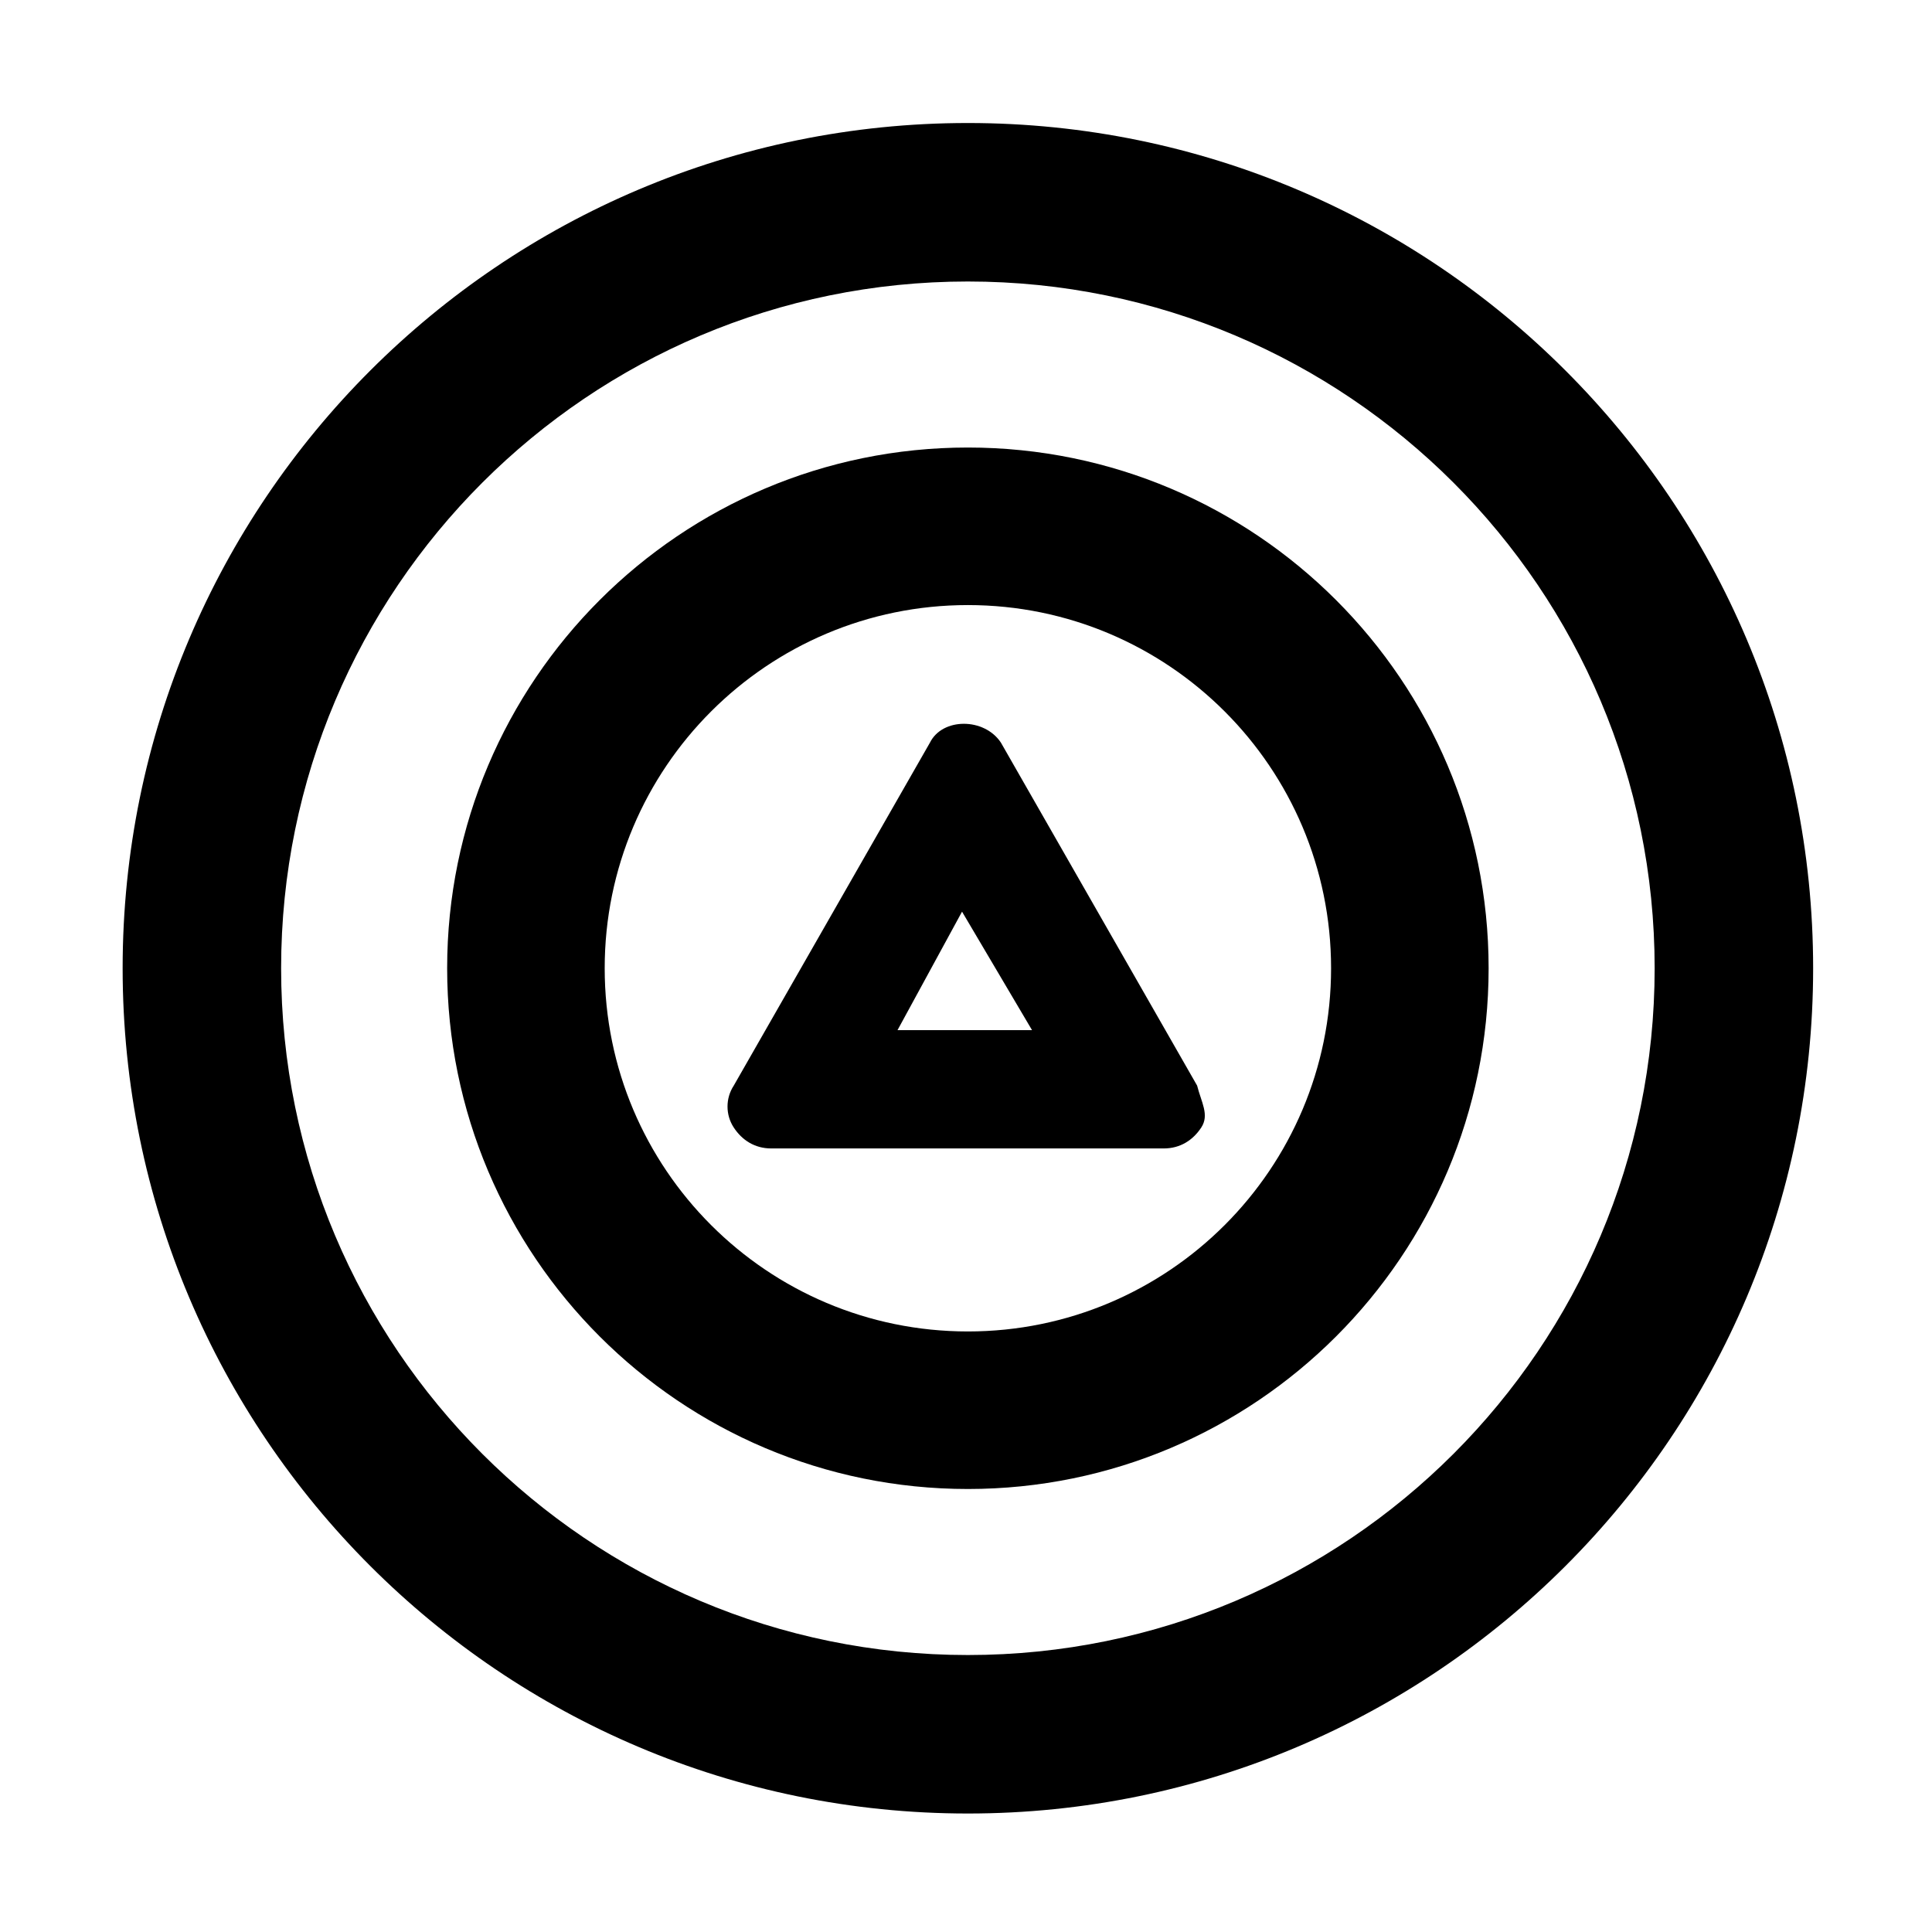 <?xml version="1.0" encoding="utf-8"?>
<!-- Generator: Adobe Illustrator 21.1.0, SVG Export Plug-In . SVG Version: 6.00 Build 0)  -->
<svg version="1.1" id="图层_1" xmlns="http://www.w3.org/2000/svg" xmlns:xlink="http://www.w3.org/1999/xlink" x="0px" y="0px"
	 viewBox="0 0 1024 1024" style="enable-background:new 0 0 1024 1024;" xml:space="preserve">
<g id="图层_1_1_">
</g>
<g>
	<path d="M513,65.2c-247.4,0-448,200.6-448,448s200.6,448,448,448s448-200.6,448-448S760.4,65.2,513,65.2z M513,877.2
		c-201,0-364-163-364-364s163-364,364-364s364,163,364,364S714,877.2,513,877.2z"/>
	<path d="M513,237.2c-152.4,0-276,123.6-276,276s123.6,276,276,276s276-123.6,276-276S665.4,237.2,513,237.2z M513,705.7
		c-106.3,0-192.5-86.2-192.5-192.5S406.7,320.7,513,320.7s192.5,86.2,192.5,192.5S619.3,705.7,513,705.7z"/>
	<path d="M530.5,393.6c-8.8-13.3-31-13.3-37.6,0l-104,181.8c-4.4,6.7-4.4,15.5,0,22.2c4.4,6.7,11.1,11.1,19.9,11.1h208
		c8.8,0,15.5-4.4,19.9-11.1c4.4-6.7,0-13.4-2.2-22.2L530.5,393.6z M475.7,546l34.2-62.8L547,546H475.7z"/>
</g>
</svg>

